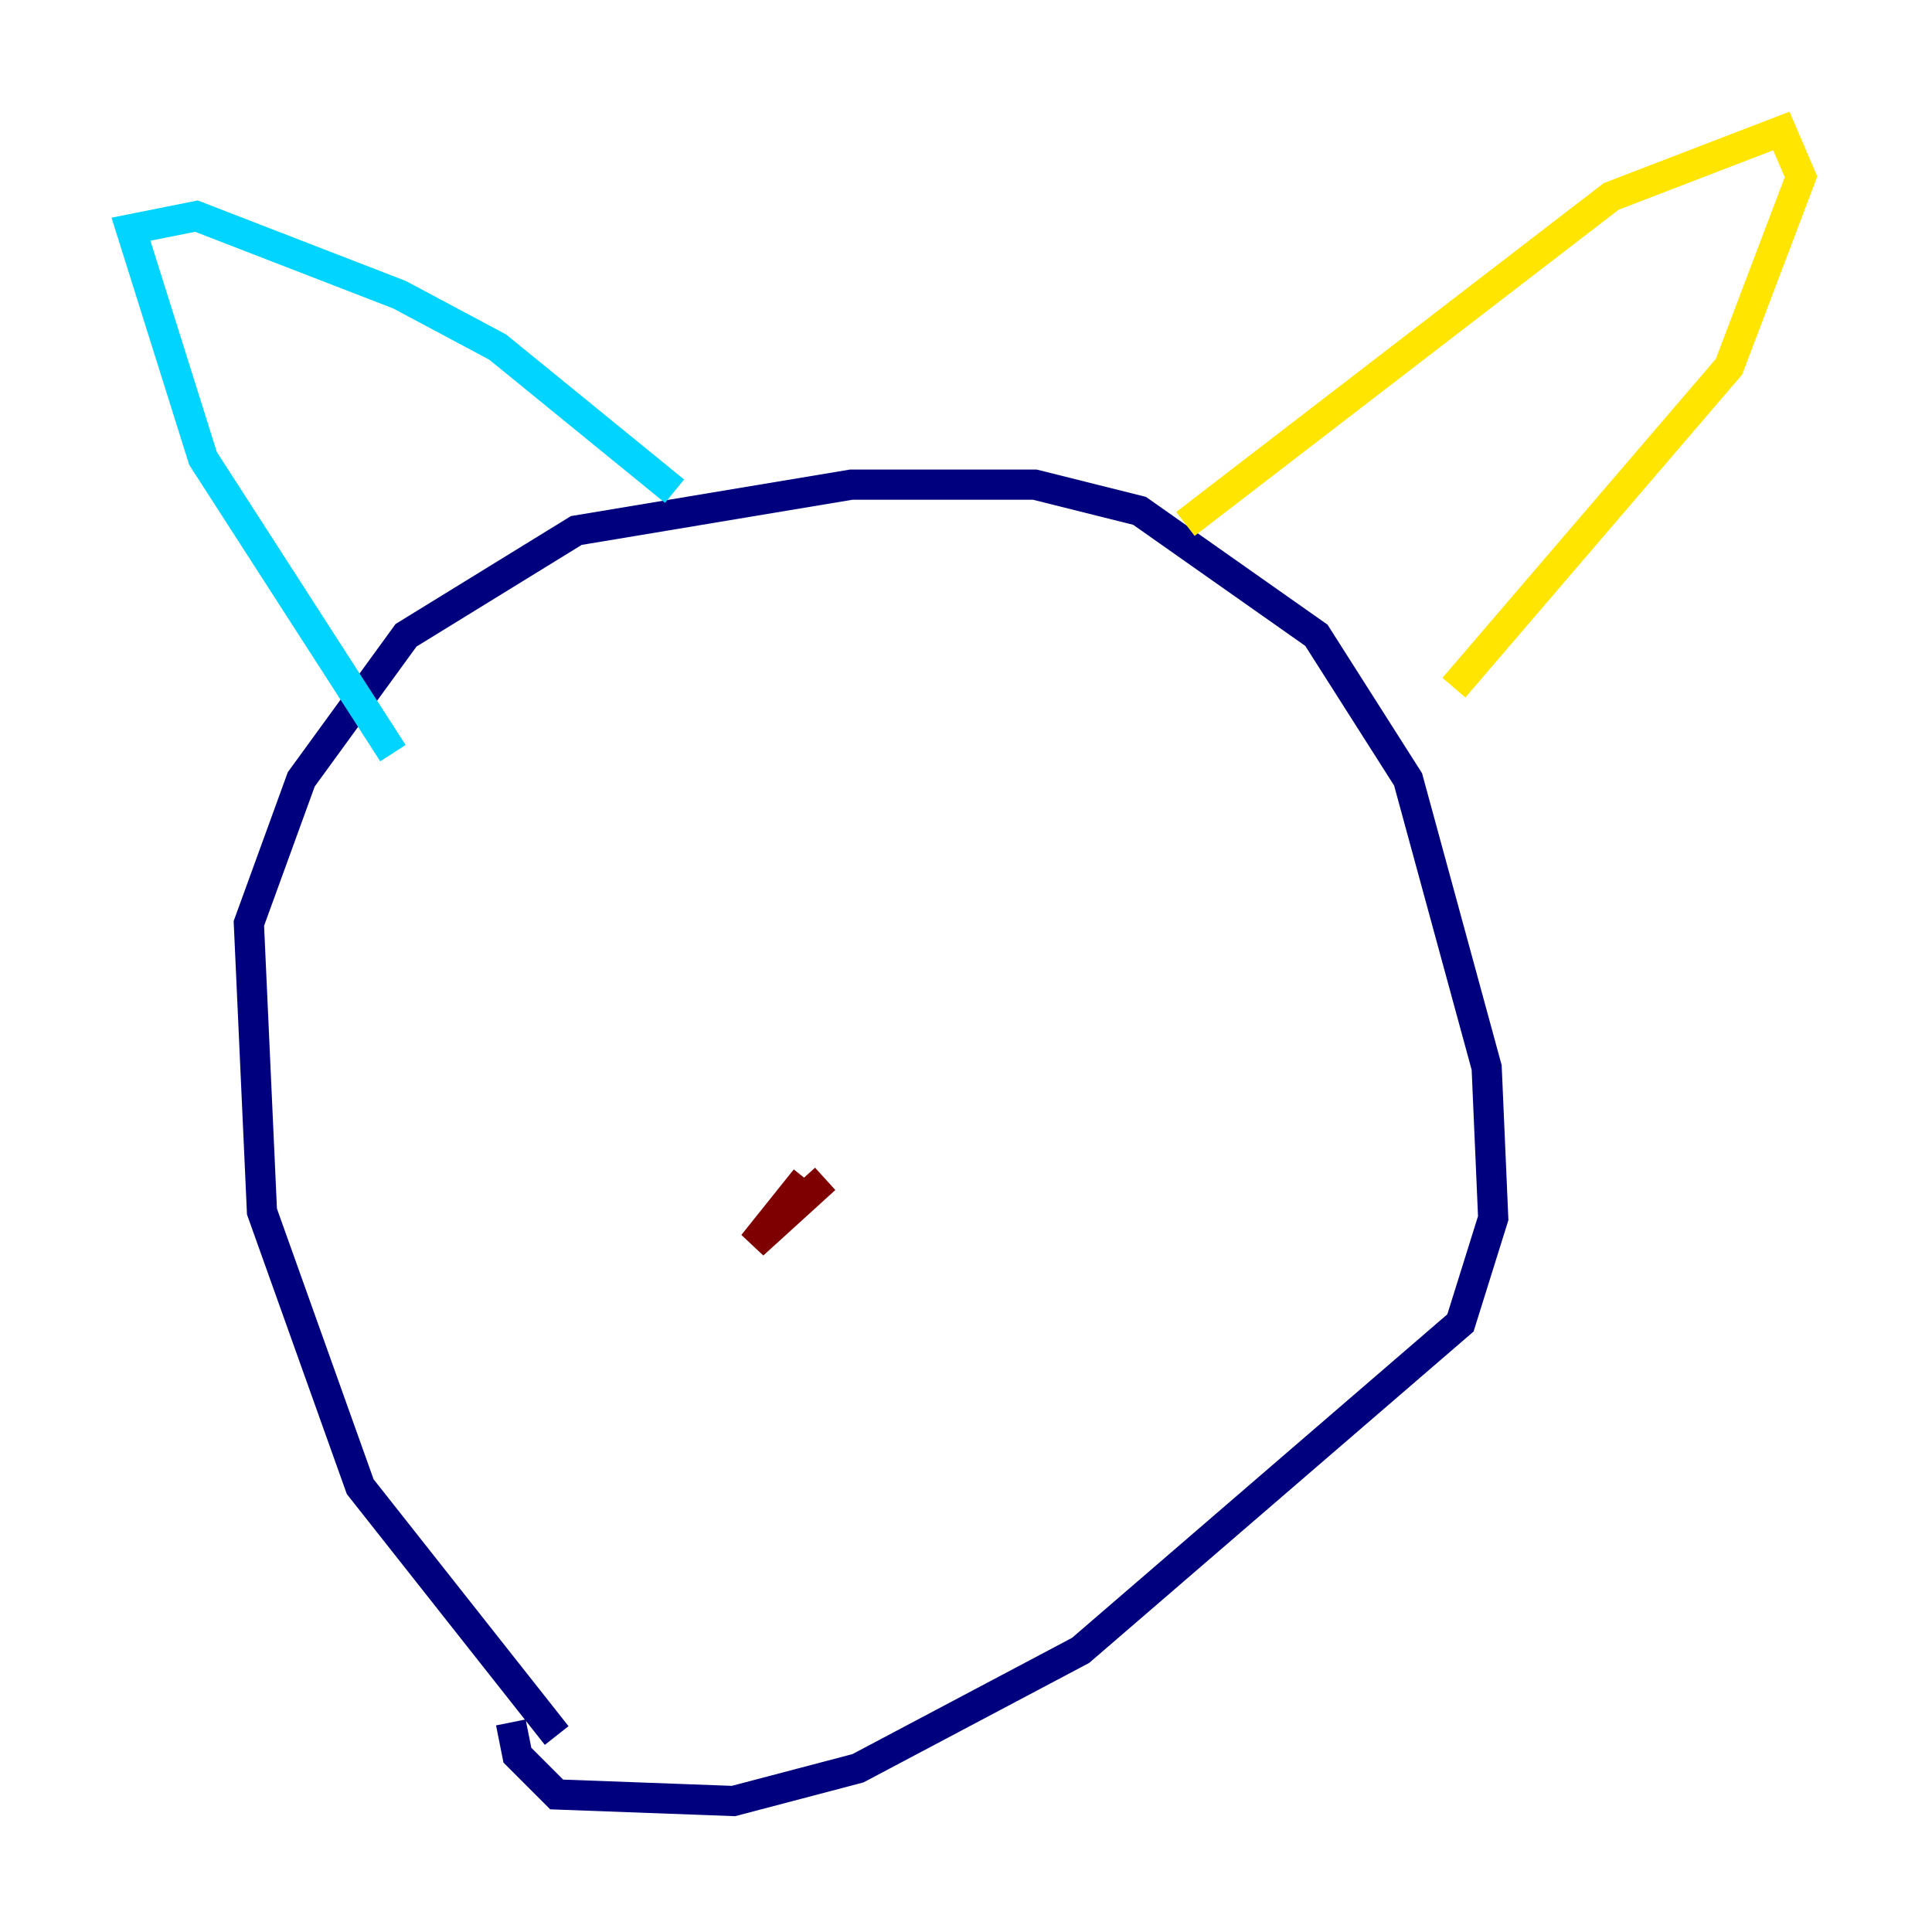 <?xml version="1.0" encoding="utf-8" ?>
<svg baseProfile="tiny" height="128" version="1.2" viewBox="0,0,128,128" width="128" xmlns="http://www.w3.org/2000/svg" xmlns:ev="http://www.w3.org/2001/xml-events" xmlns:xlink="http://www.w3.org/1999/xlink"><defs /><polyline fill="none" points="36.881,114.983 23.864,98.495 17.356,80.271 16.488,61.18 19.959,51.634 26.902,42.088 38.183,35.146 56.407,32.108 68.556,32.108 75.498,33.844 87.214,42.088 93.288,51.634 98.495,70.725 98.929,80.705 96.759,87.647 71.593,109.342 56.841,117.153 48.597,119.322 36.881,118.888 34.278,116.285 33.844,114.115" stroke="#00007f" stroke-width="2" /><polyline fill="none" points="26.034,49.898 13.451,30.373 8.678,15.186 13.017,14.319 26.468,19.525 32.976,22.997 44.691,32.542" stroke="#00d4ff" stroke-width="2" /><polyline fill="none" points="78.536,34.712 106.739,13.017 118.02,8.678 119.322,11.715 114.549,24.298 96.325,45.559" stroke="#ffe500" stroke-width="2" /><polyline fill="none" points="54.671,78.102 49.898,82.441 53.37,78.102" stroke="#7f0000" stroke-width="2" /></svg>